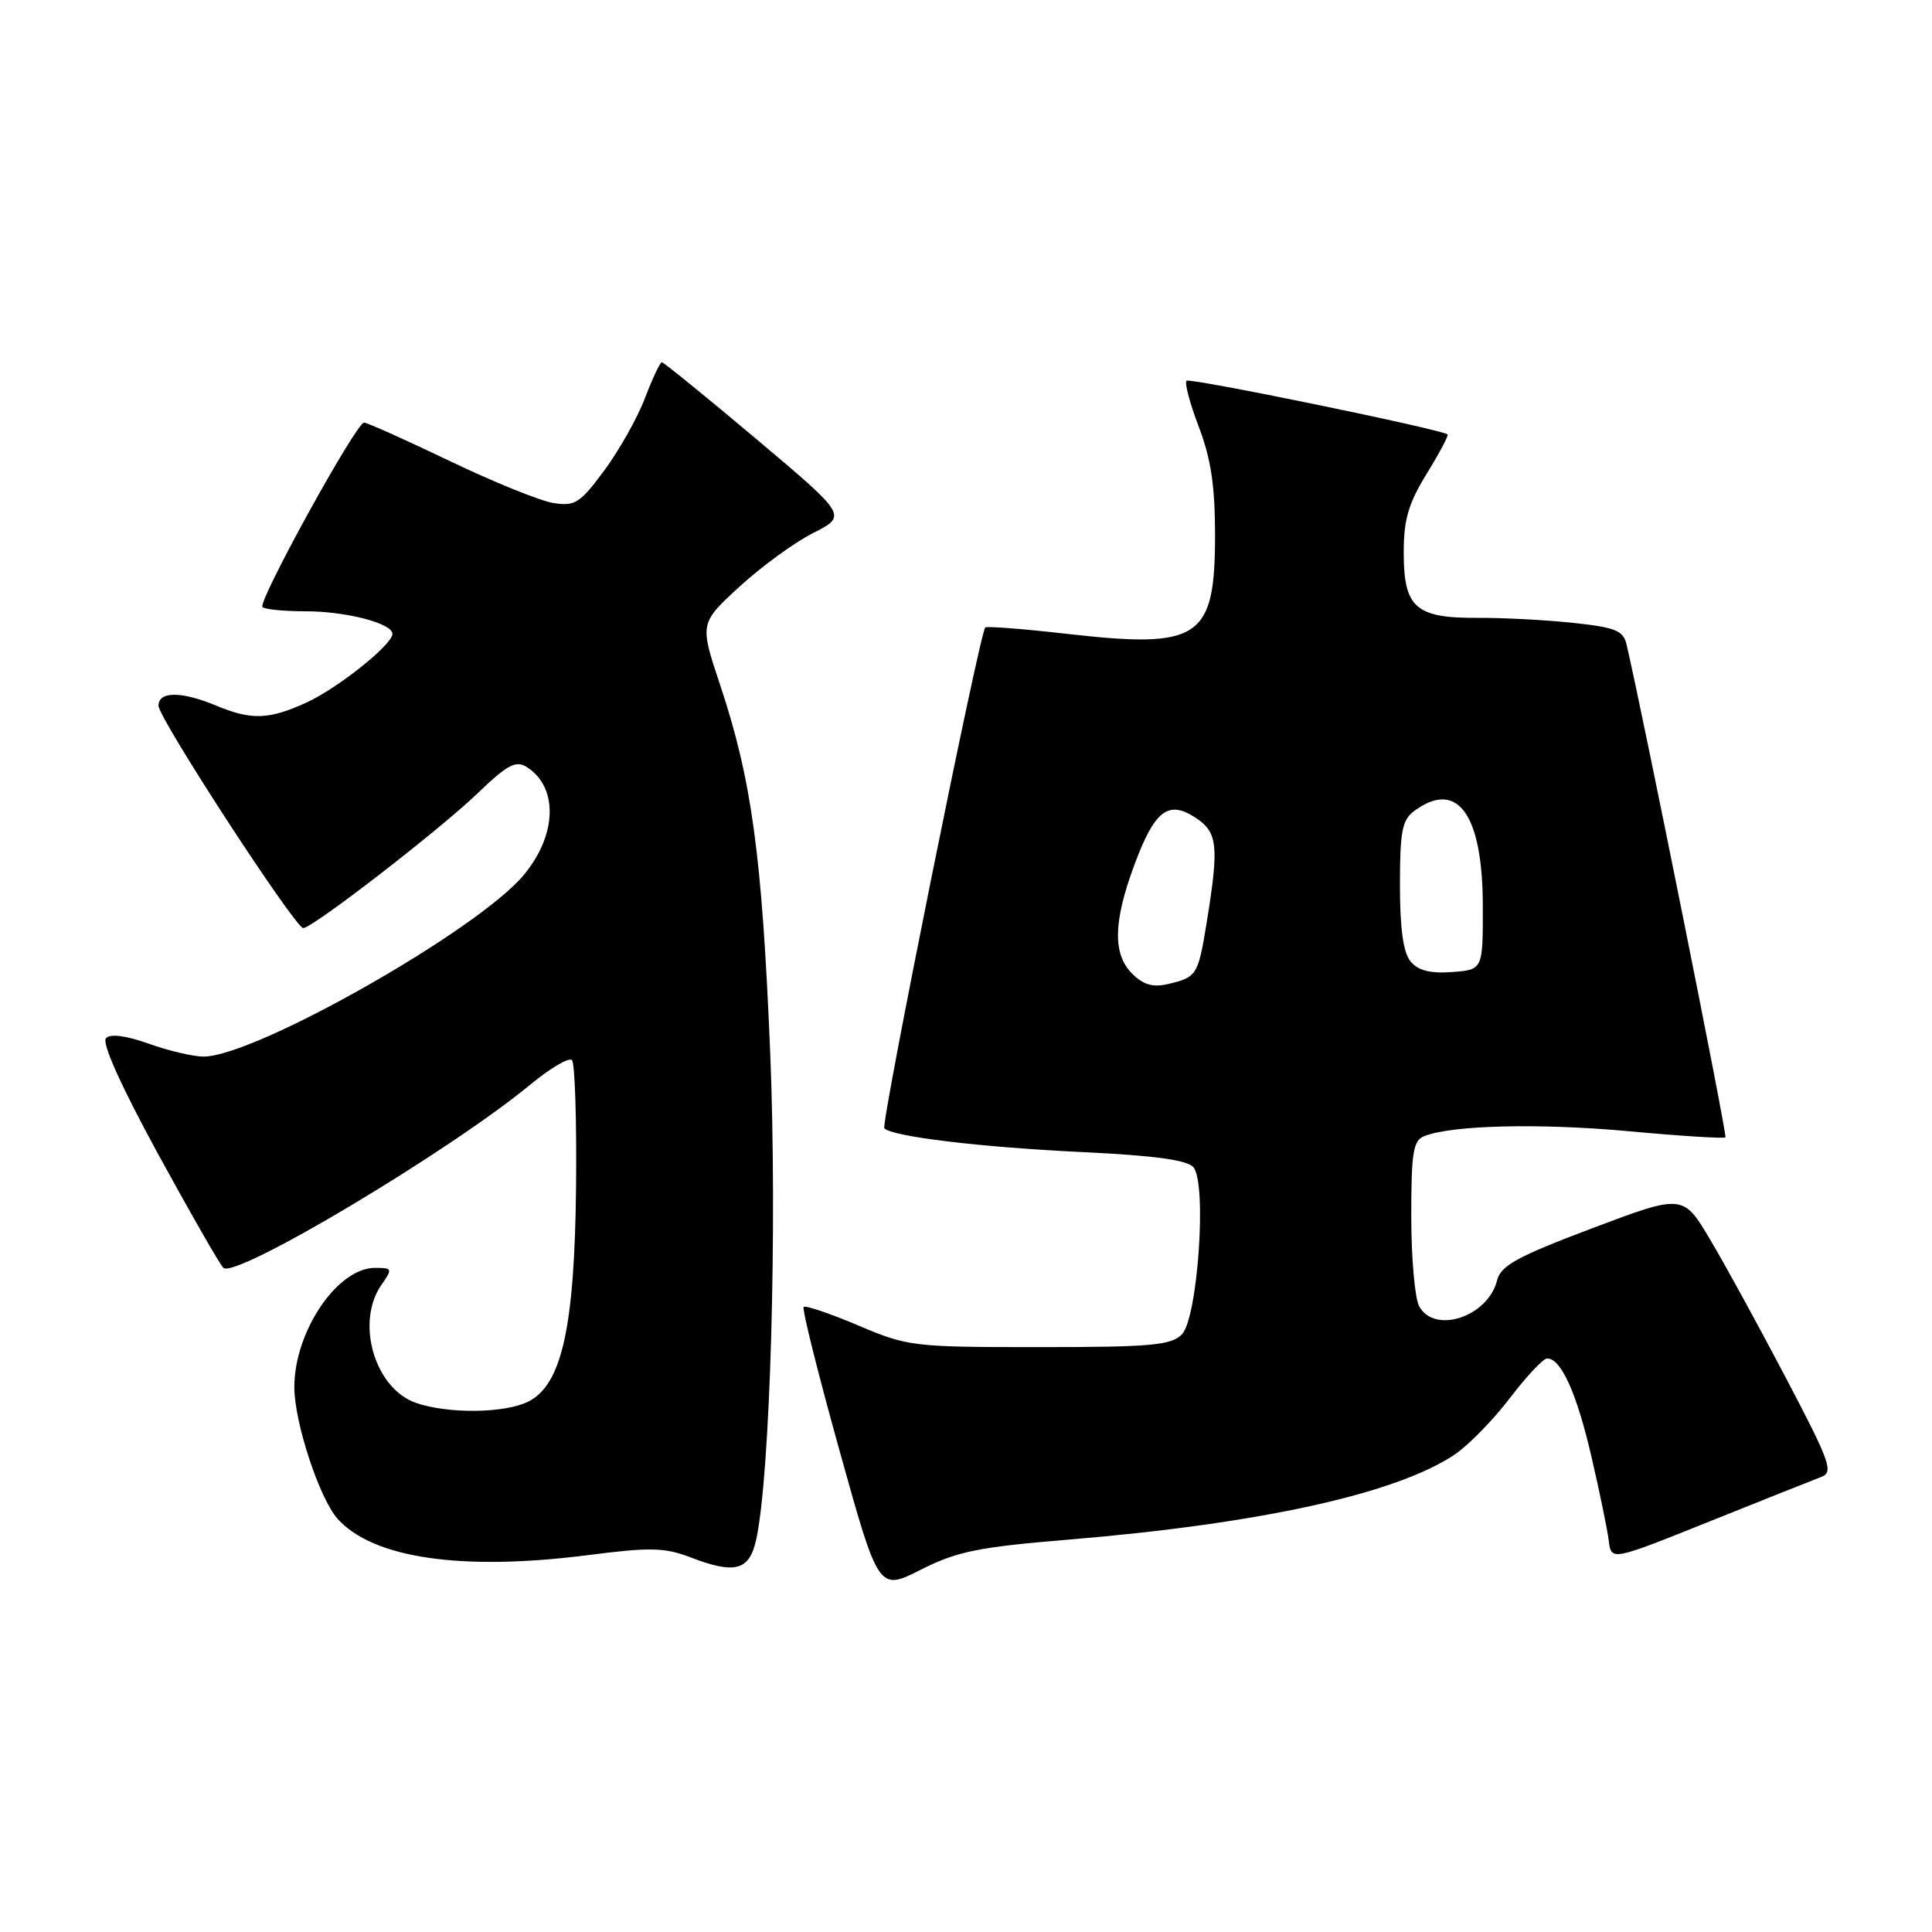 <?xml version="1.0" encoding="UTF-8" standalone="no"?>
<!DOCTYPE svg PUBLIC "-//W3C//DTD SVG 1.1//EN" "http://www.w3.org/Graphics/SVG/1.1/DTD/svg11.dtd" >
<svg xmlns="http://www.w3.org/2000/svg" xmlns:xlink="http://www.w3.org/1999/xlink" version="1.1" viewBox="0 0 256 256">
 <g >
 <path fill="currentColor"
d=" M 141.56 204.01 C 167.01 201.90 185.01 197.93 192.76 192.73 C 194.58 191.50 197.87 188.14 200.07 185.25 C 202.27 182.36 204.49 180.00 205.01 180.00 C 206.85 180.00 208.93 184.61 210.87 193.00 C 211.96 197.68 212.99 202.70 213.17 204.16 C 213.50 206.83 213.50 206.83 226.50 201.61 C 233.65 198.74 240.32 196.08 241.33 195.70 C 242.98 195.07 242.51 193.76 236.73 182.75 C 233.20 176.01 228.67 167.73 226.66 164.35 C 223.03 158.21 223.03 158.21 211.00 162.74 C 201.00 166.52 198.87 167.69 198.37 169.66 C 197.16 174.49 190.05 176.83 188.04 173.07 C 187.47 172.00 187.00 166.65 187.00 161.17 C 187.00 152.61 187.25 151.12 188.75 150.53 C 192.49 149.08 204.04 148.81 215.90 149.90 C 222.71 150.53 228.44 150.89 228.63 150.70 C 228.89 150.44 217.75 94.93 215.52 85.37 C 215.10 83.56 214.04 83.13 208.50 82.54 C 204.91 82.15 199.18 81.85 195.76 81.87 C 187.56 81.91 186.00 80.52 186.00 73.21 C 186.00 68.84 186.62 66.71 189.06 62.75 C 190.74 60.02 191.98 57.68 191.81 57.56 C 190.82 56.85 157.63 50.03 157.22 50.45 C 156.94 50.73 157.67 53.48 158.85 56.57 C 160.45 60.75 161.00 64.39 161.00 70.87 C 161.00 84.65 159.00 85.99 141.39 83.99 C 135.60 83.33 130.73 82.95 130.55 83.15 C 129.78 83.98 116.68 149.01 117.18 149.51 C 118.28 150.61 129.82 152.00 143.26 152.65 C 152.97 153.11 157.34 153.71 158.14 154.67 C 159.95 156.85 158.70 174.73 156.59 176.83 C 155.16 178.26 152.45 178.50 137.69 178.50 C 120.95 178.50 120.28 178.42 113.70 175.62 C 109.97 174.04 106.73 172.94 106.49 173.18 C 106.25 173.42 108.39 181.98 111.24 192.21 C 116.42 210.82 116.42 210.82 122.02 207.99 C 126.82 205.57 129.61 205.00 141.56 204.01 Z  M 100.20 204.00 C 102.06 195.56 103.01 162.57 102.05 139.33 C 100.97 113.36 99.61 103.33 95.43 90.79 C 92.70 82.60 92.70 82.60 97.96 77.76 C 100.85 75.10 105.25 71.89 107.74 70.63 C 112.27 68.33 112.27 68.33 100.20 58.16 C 93.56 52.57 87.93 48.00 87.70 48.00 C 87.46 48.00 86.46 50.14 85.46 52.75 C 84.47 55.36 82.04 59.67 80.08 62.33 C 76.84 66.69 76.19 67.11 73.31 66.65 C 71.56 66.37 65.37 63.86 59.56 61.07 C 53.74 58.28 48.65 56.00 48.24 56.00 C 47.19 56.00 34.10 79.77 34.78 80.44 C 35.08 80.75 37.67 81.00 40.52 81.00 C 45.88 81.00 52.00 82.60 52.00 83.99 C 52.00 85.42 44.73 91.22 40.57 93.11 C 35.60 95.37 33.30 95.44 28.65 93.50 C 24.06 91.58 21.00 91.58 21.00 93.51 C 21.00 95.16 39.08 122.93 40.18 122.97 C 41.36 123.02 58.25 109.96 63.27 105.13 C 67.21 101.34 68.34 100.73 69.77 101.62 C 74.02 104.29 73.83 110.67 69.35 116.00 C 63.17 123.34 33.82 139.97 27.00 140.00 C 25.62 140.01 22.36 139.24 19.75 138.31 C 16.75 137.23 14.65 136.95 14.05 137.55 C 13.45 138.15 15.97 143.77 20.88 152.79 C 25.17 160.64 29.09 167.49 29.59 167.99 C 31.13 169.53 59.60 152.53 70.29 143.70 C 72.92 141.53 75.40 140.07 75.79 140.47 C 76.18 140.87 76.42 148.46 76.33 157.35 C 76.13 175.89 74.44 183.50 70.00 185.72 C 66.89 187.28 59.34 187.36 55.12 185.89 C 49.63 183.98 47.07 175.20 50.56 170.22 C 52.04 168.11 51.99 168.00 49.69 168.00 C 44.70 168.00 39.00 176.42 39.00 183.81 C 39.00 188.47 42.34 198.61 44.76 201.28 C 49.47 206.49 61.22 208.19 77.84 206.07 C 86.16 205.00 88.05 205.04 91.50 206.36 C 97.41 208.63 99.29 208.12 100.20 204.00 Z  M 150.02 129.02 C 147.42 126.42 147.51 122.15 150.31 114.60 C 152.99 107.38 154.80 105.98 158.40 108.34 C 161.35 110.27 161.54 112.04 159.93 122.00 C 158.76 129.24 158.62 129.48 154.77 130.39 C 152.76 130.86 151.49 130.49 150.02 129.02 Z  M 186.91 127.40 C 185.94 126.23 185.50 123.06 185.50 117.27 C 185.50 110.08 185.79 108.63 187.44 107.42 C 193.12 103.27 196.45 107.88 196.48 119.93 C 196.50 128.50 196.50 128.50 192.41 128.80 C 189.51 129.01 187.92 128.61 186.91 127.40 Z "/>
</g>
</svg>